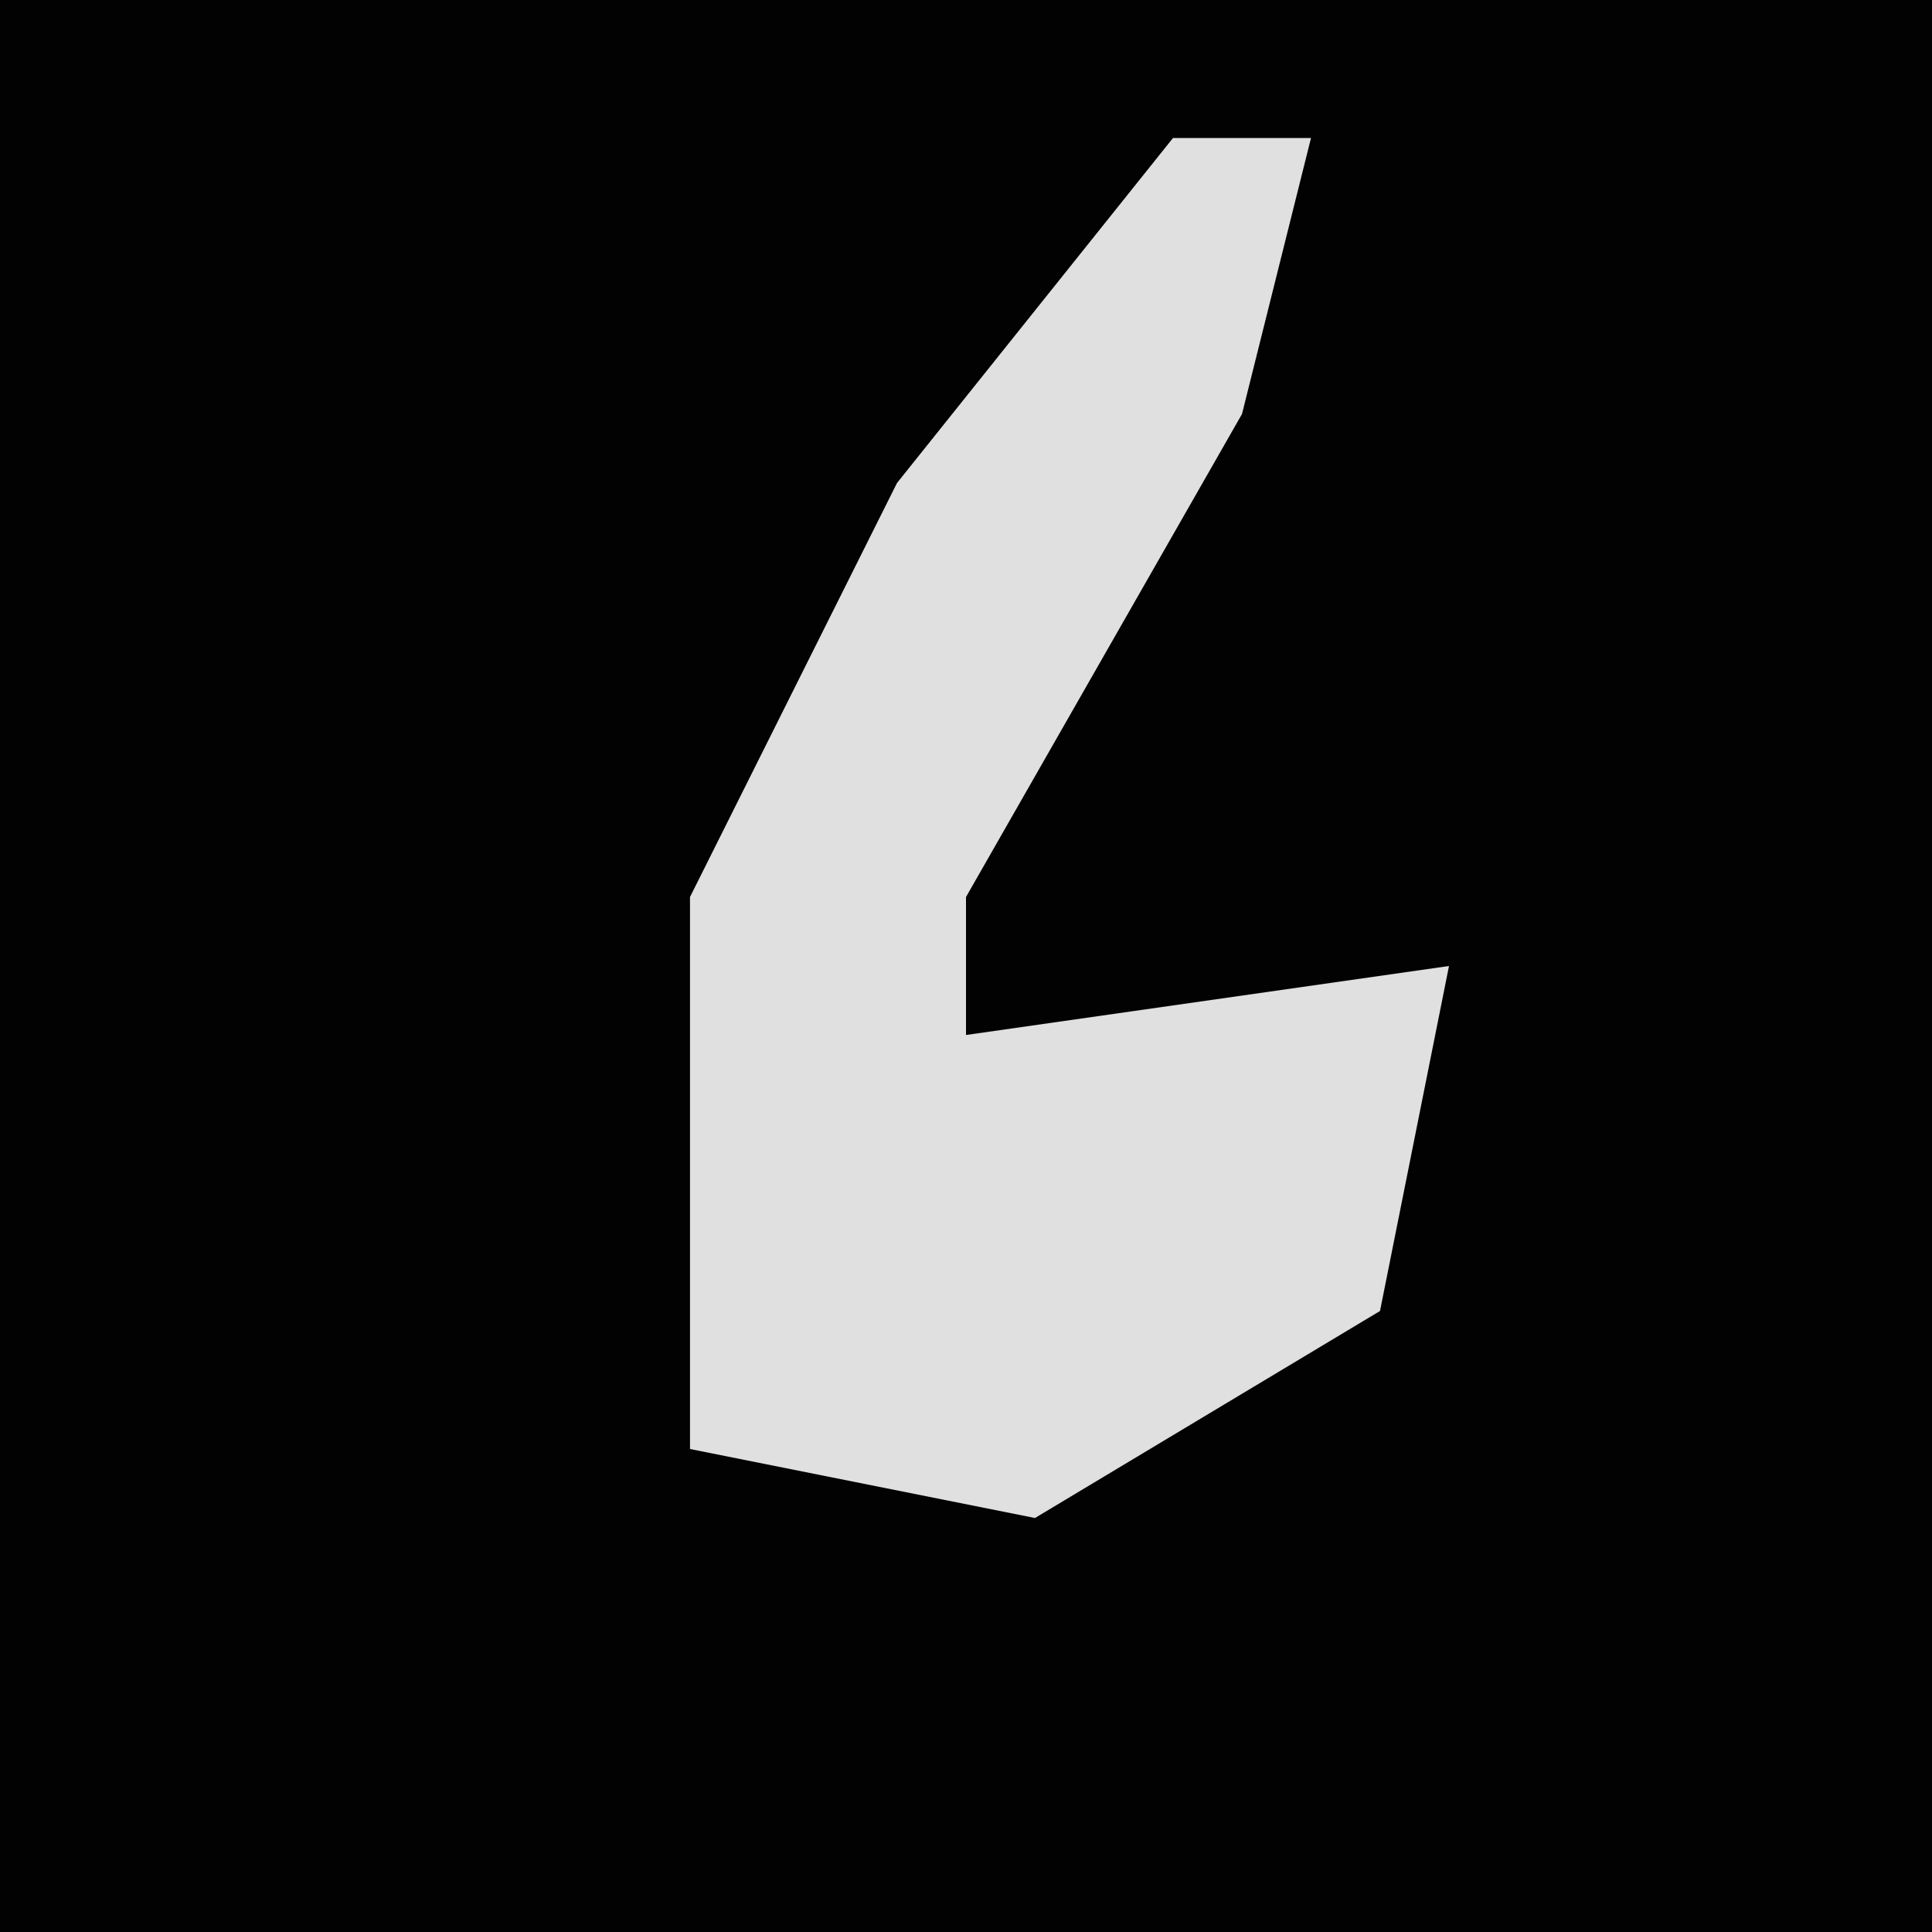 <?xml version="1.0" encoding="UTF-8"?>
<svg version="1.1" xmlns="http://www.w3.org/2000/svg" width="28" height="28">
<path d="M0,0 L28,0 L28,28 L0,28 Z " fill="#020202" transform="translate(0,0)"/>
<path d="M0,0 L2,0 L1,4 L-3,11 L-3,13 L4,12 L3,17 L-2,20 L-7,19 L-7,11 L-4,5 Z " fill="#E0E0E0" transform="translate(17,2)"/>
</svg>

